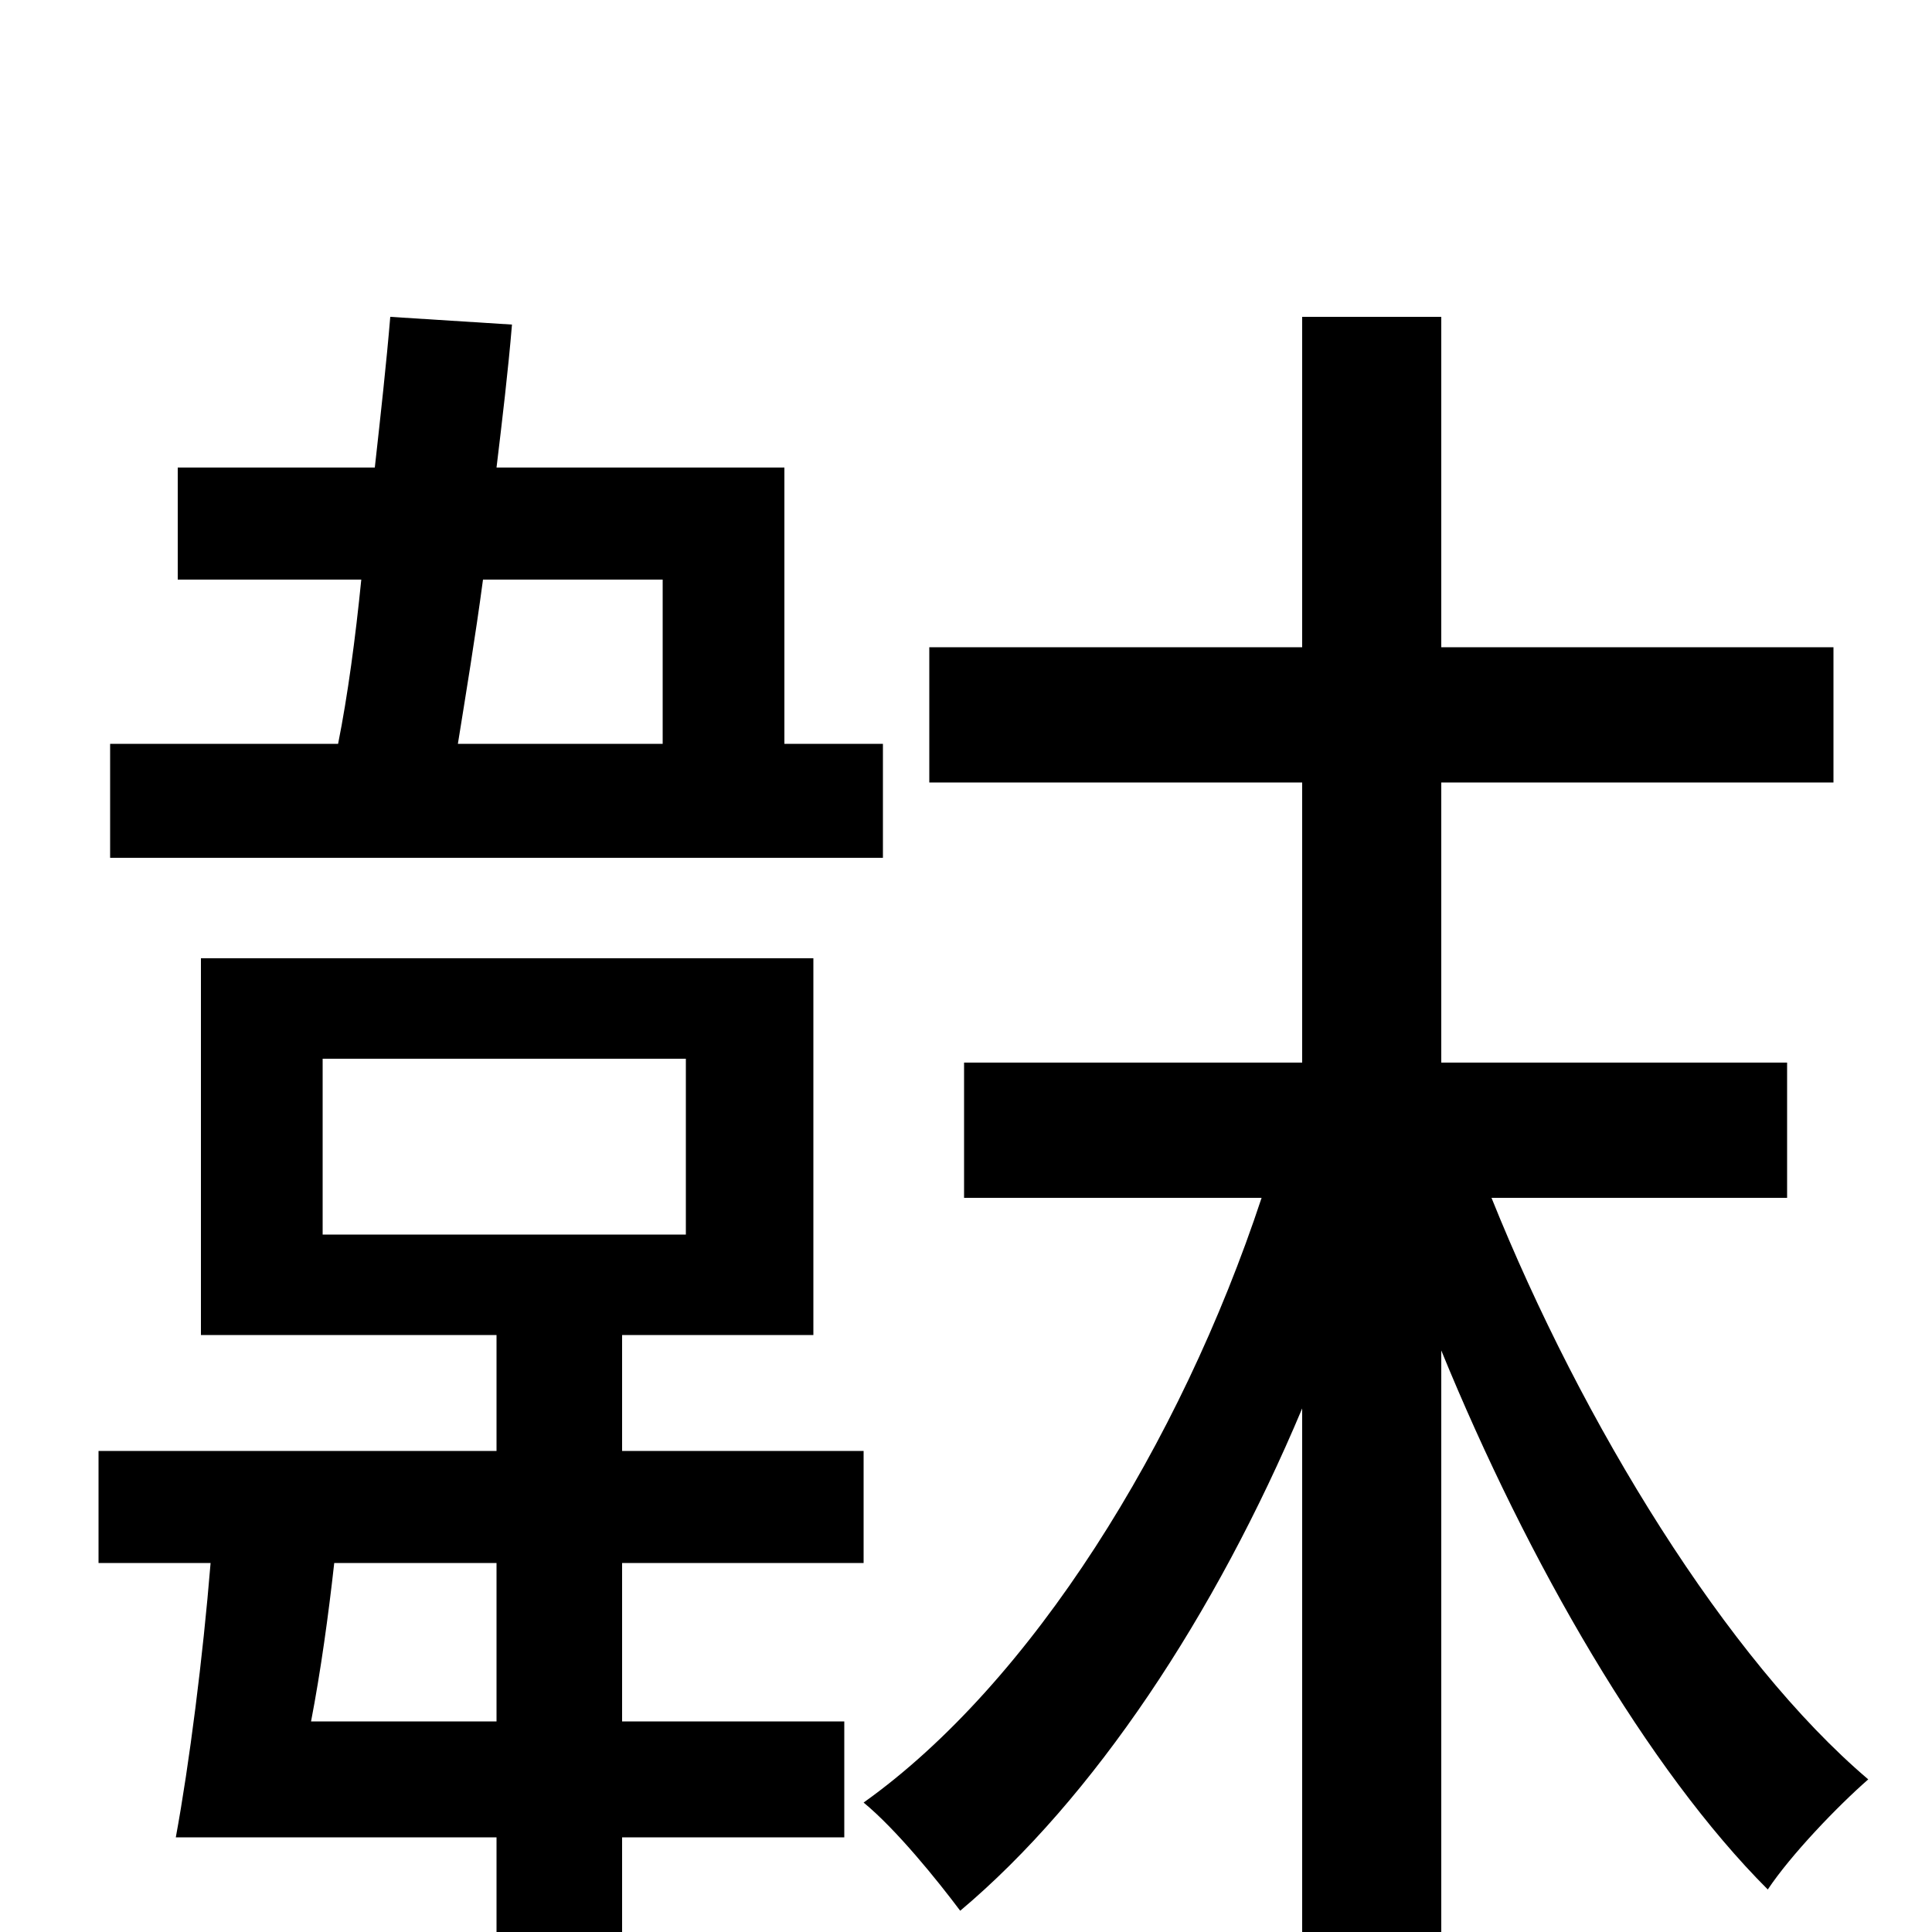<svg xmlns="http://www.w3.org/2000/svg" viewBox="0 -1000 1000 1000">
	<path fill="#000000" d="M343 -700V-615H237C241 -640 246 -670 250 -700ZM457 -615H406V-758H257C260 -783 263 -808 265 -832L202 -836C200 -812 197 -785 194 -758H92V-700H187C184 -670 180 -640 175 -615H57V-556H457ZM161 -109C166 -135 170 -164 173 -191H257V-109ZM167 -452H355V-361H167ZM322 -191H447V-249H322V-309H421V-504H104V-309H257V-249H51V-191H109C105 -142 98 -87 91 -49H257V76H322V-49H437V-109H322ZM925 -380V-450H746V-595H949V-665H746V-836H674V-665H481V-595H674V-450H499V-380H653C611 -253 534 -129 447 -67C464 -53 485 -27 497 -11C566 -69 629 -164 674 -271V75H746V-301C791 -191 853 -84 915 -22C927 -40 951 -65 967 -79C894 -141 819 -263 772 -380Z"/>
</svg>